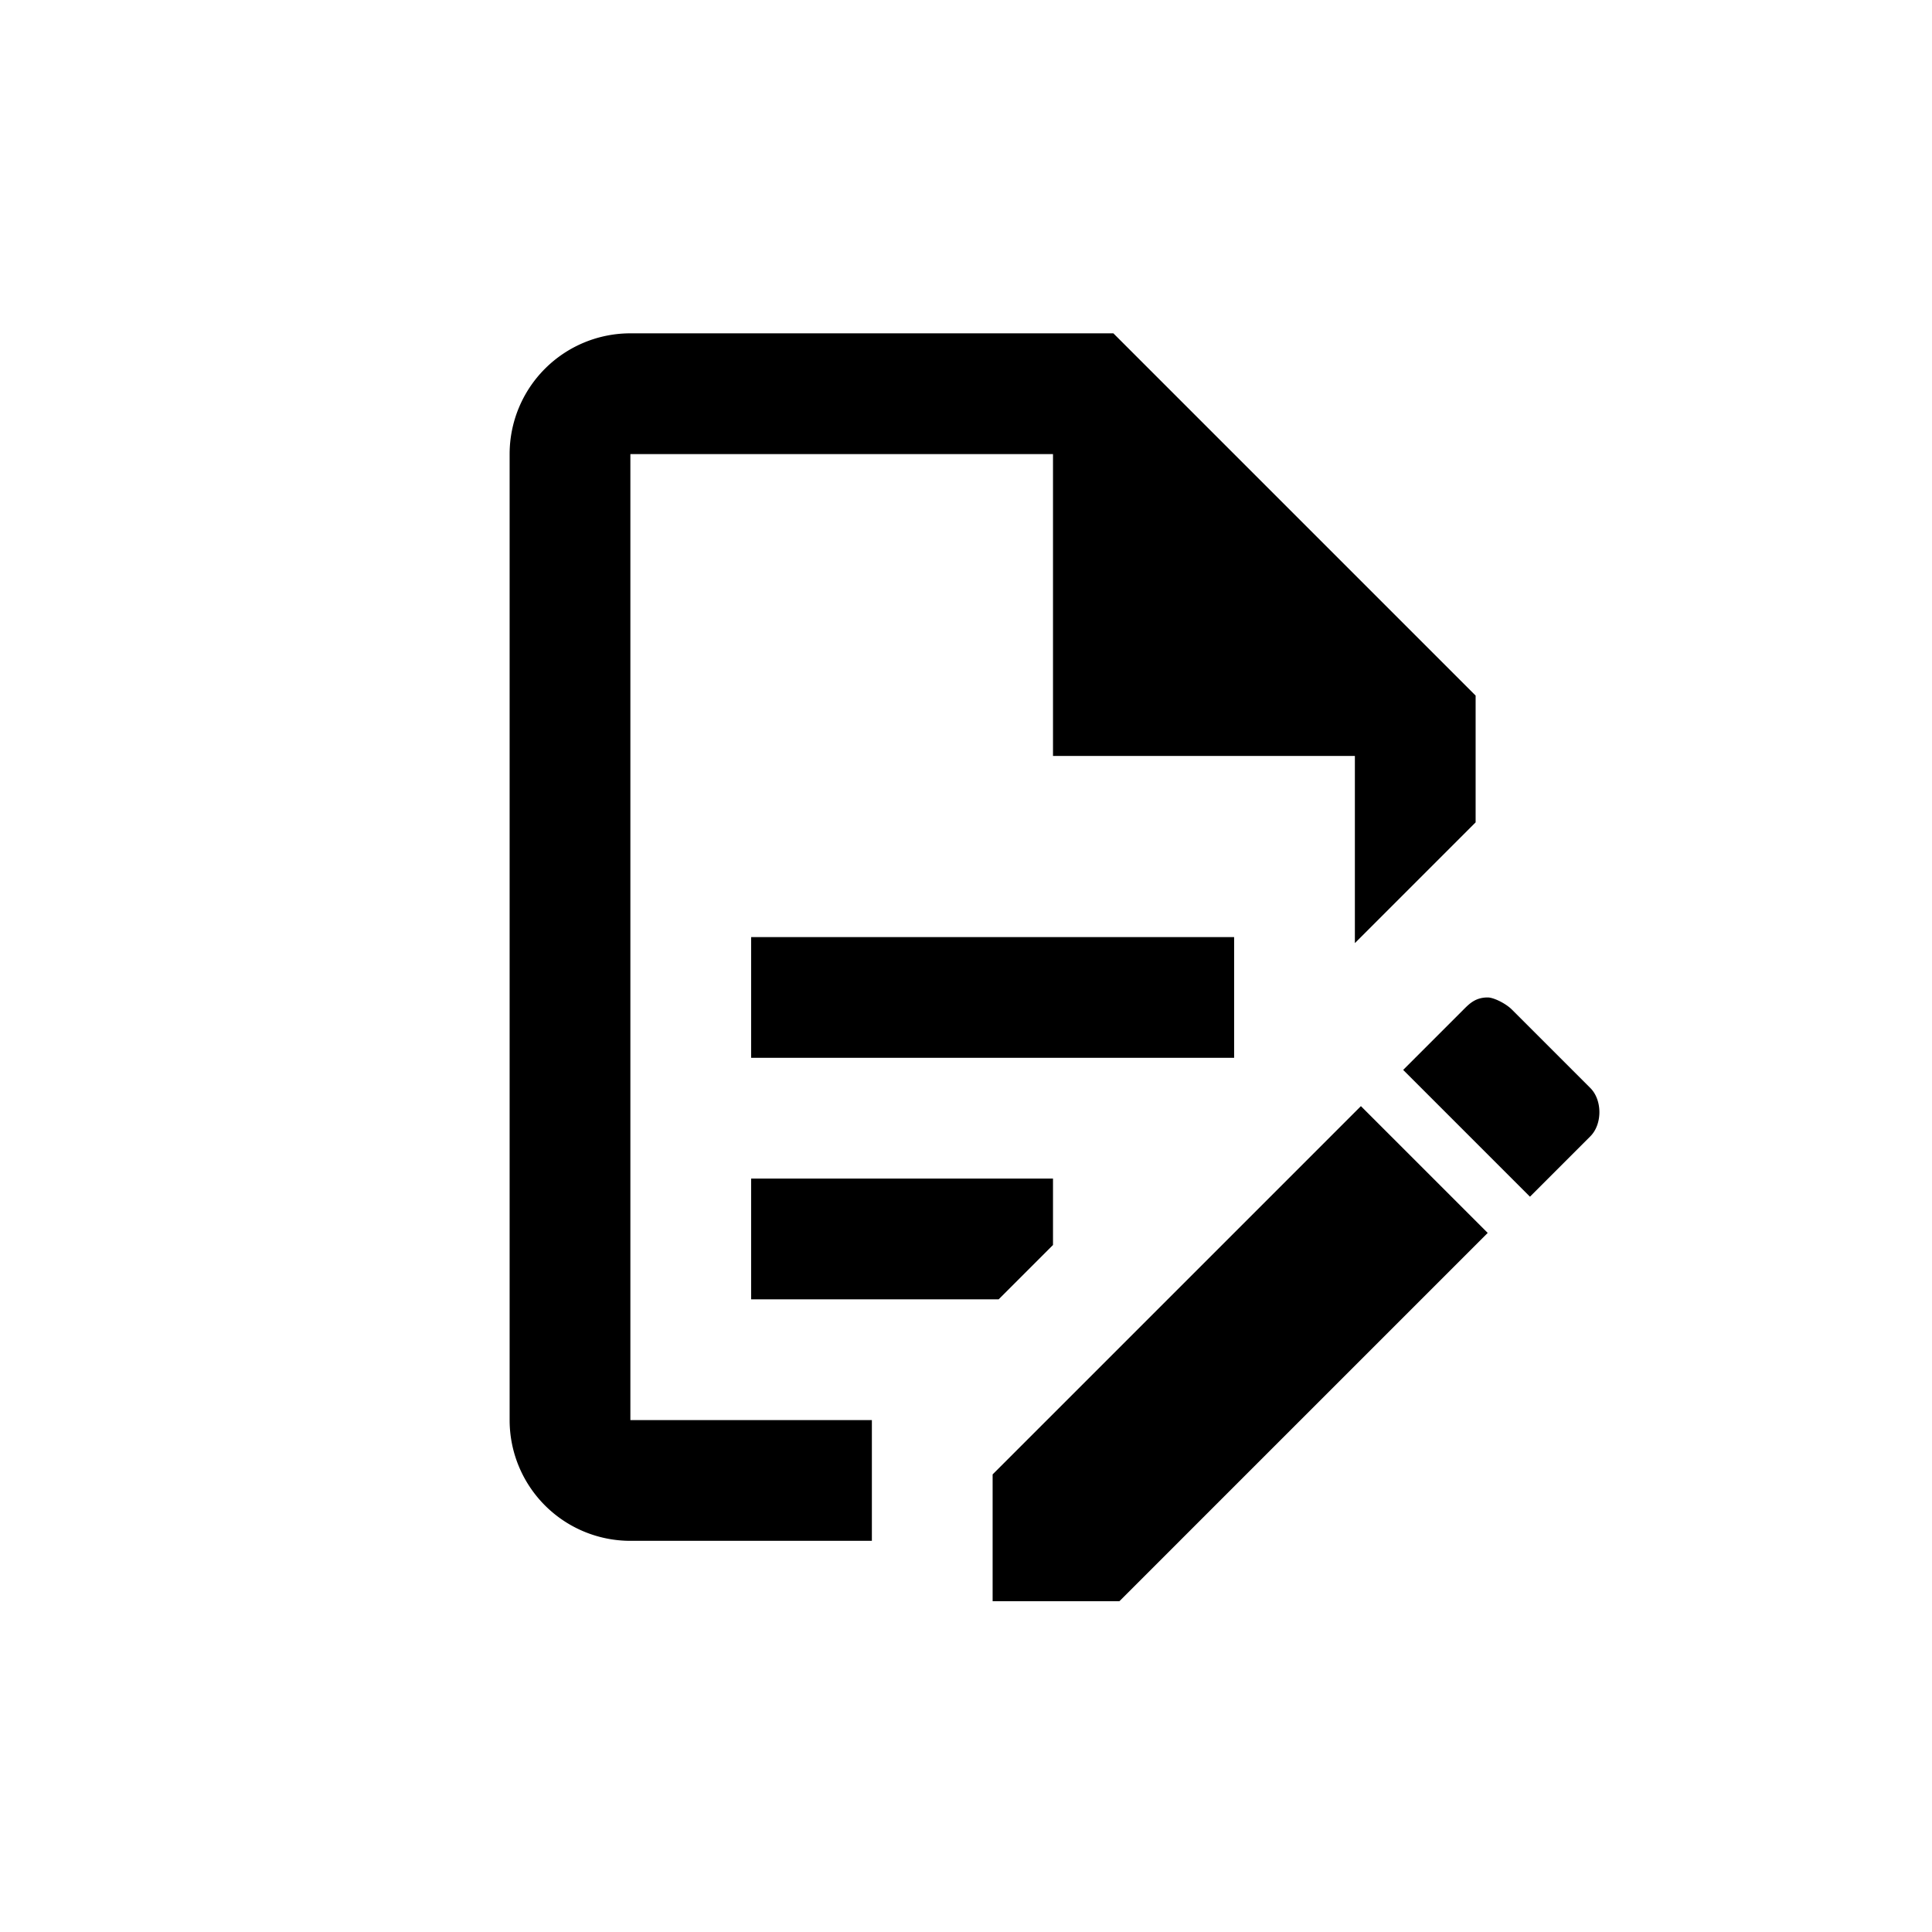 <svg width="32" height="32" fill="none" xmlns="http://www.w3.org/2000/svg"><path d="M12.441 15.521h8v2h-8v-2zm2 8h-4v-16h7v5h5v3.1l2-2v-2.1l-6-6h-8a2 2 0 00-2 2v16a2 2 0 002 2h4v-2zm-2-2h4.1l.9-.9v-1.1h-5v2zm12.2-5c.1 0 .3.1.4.2l1.3 1.3c.2.2.2.6 0 .8l-1 1-2.1-2.1 1-1c.1-.1.2-.2.4-.2zm0 3.9l-6.1 6.1h-2.1v-2.1l6.1-6.1 2.1 2.1z" fill="#000"/></svg>